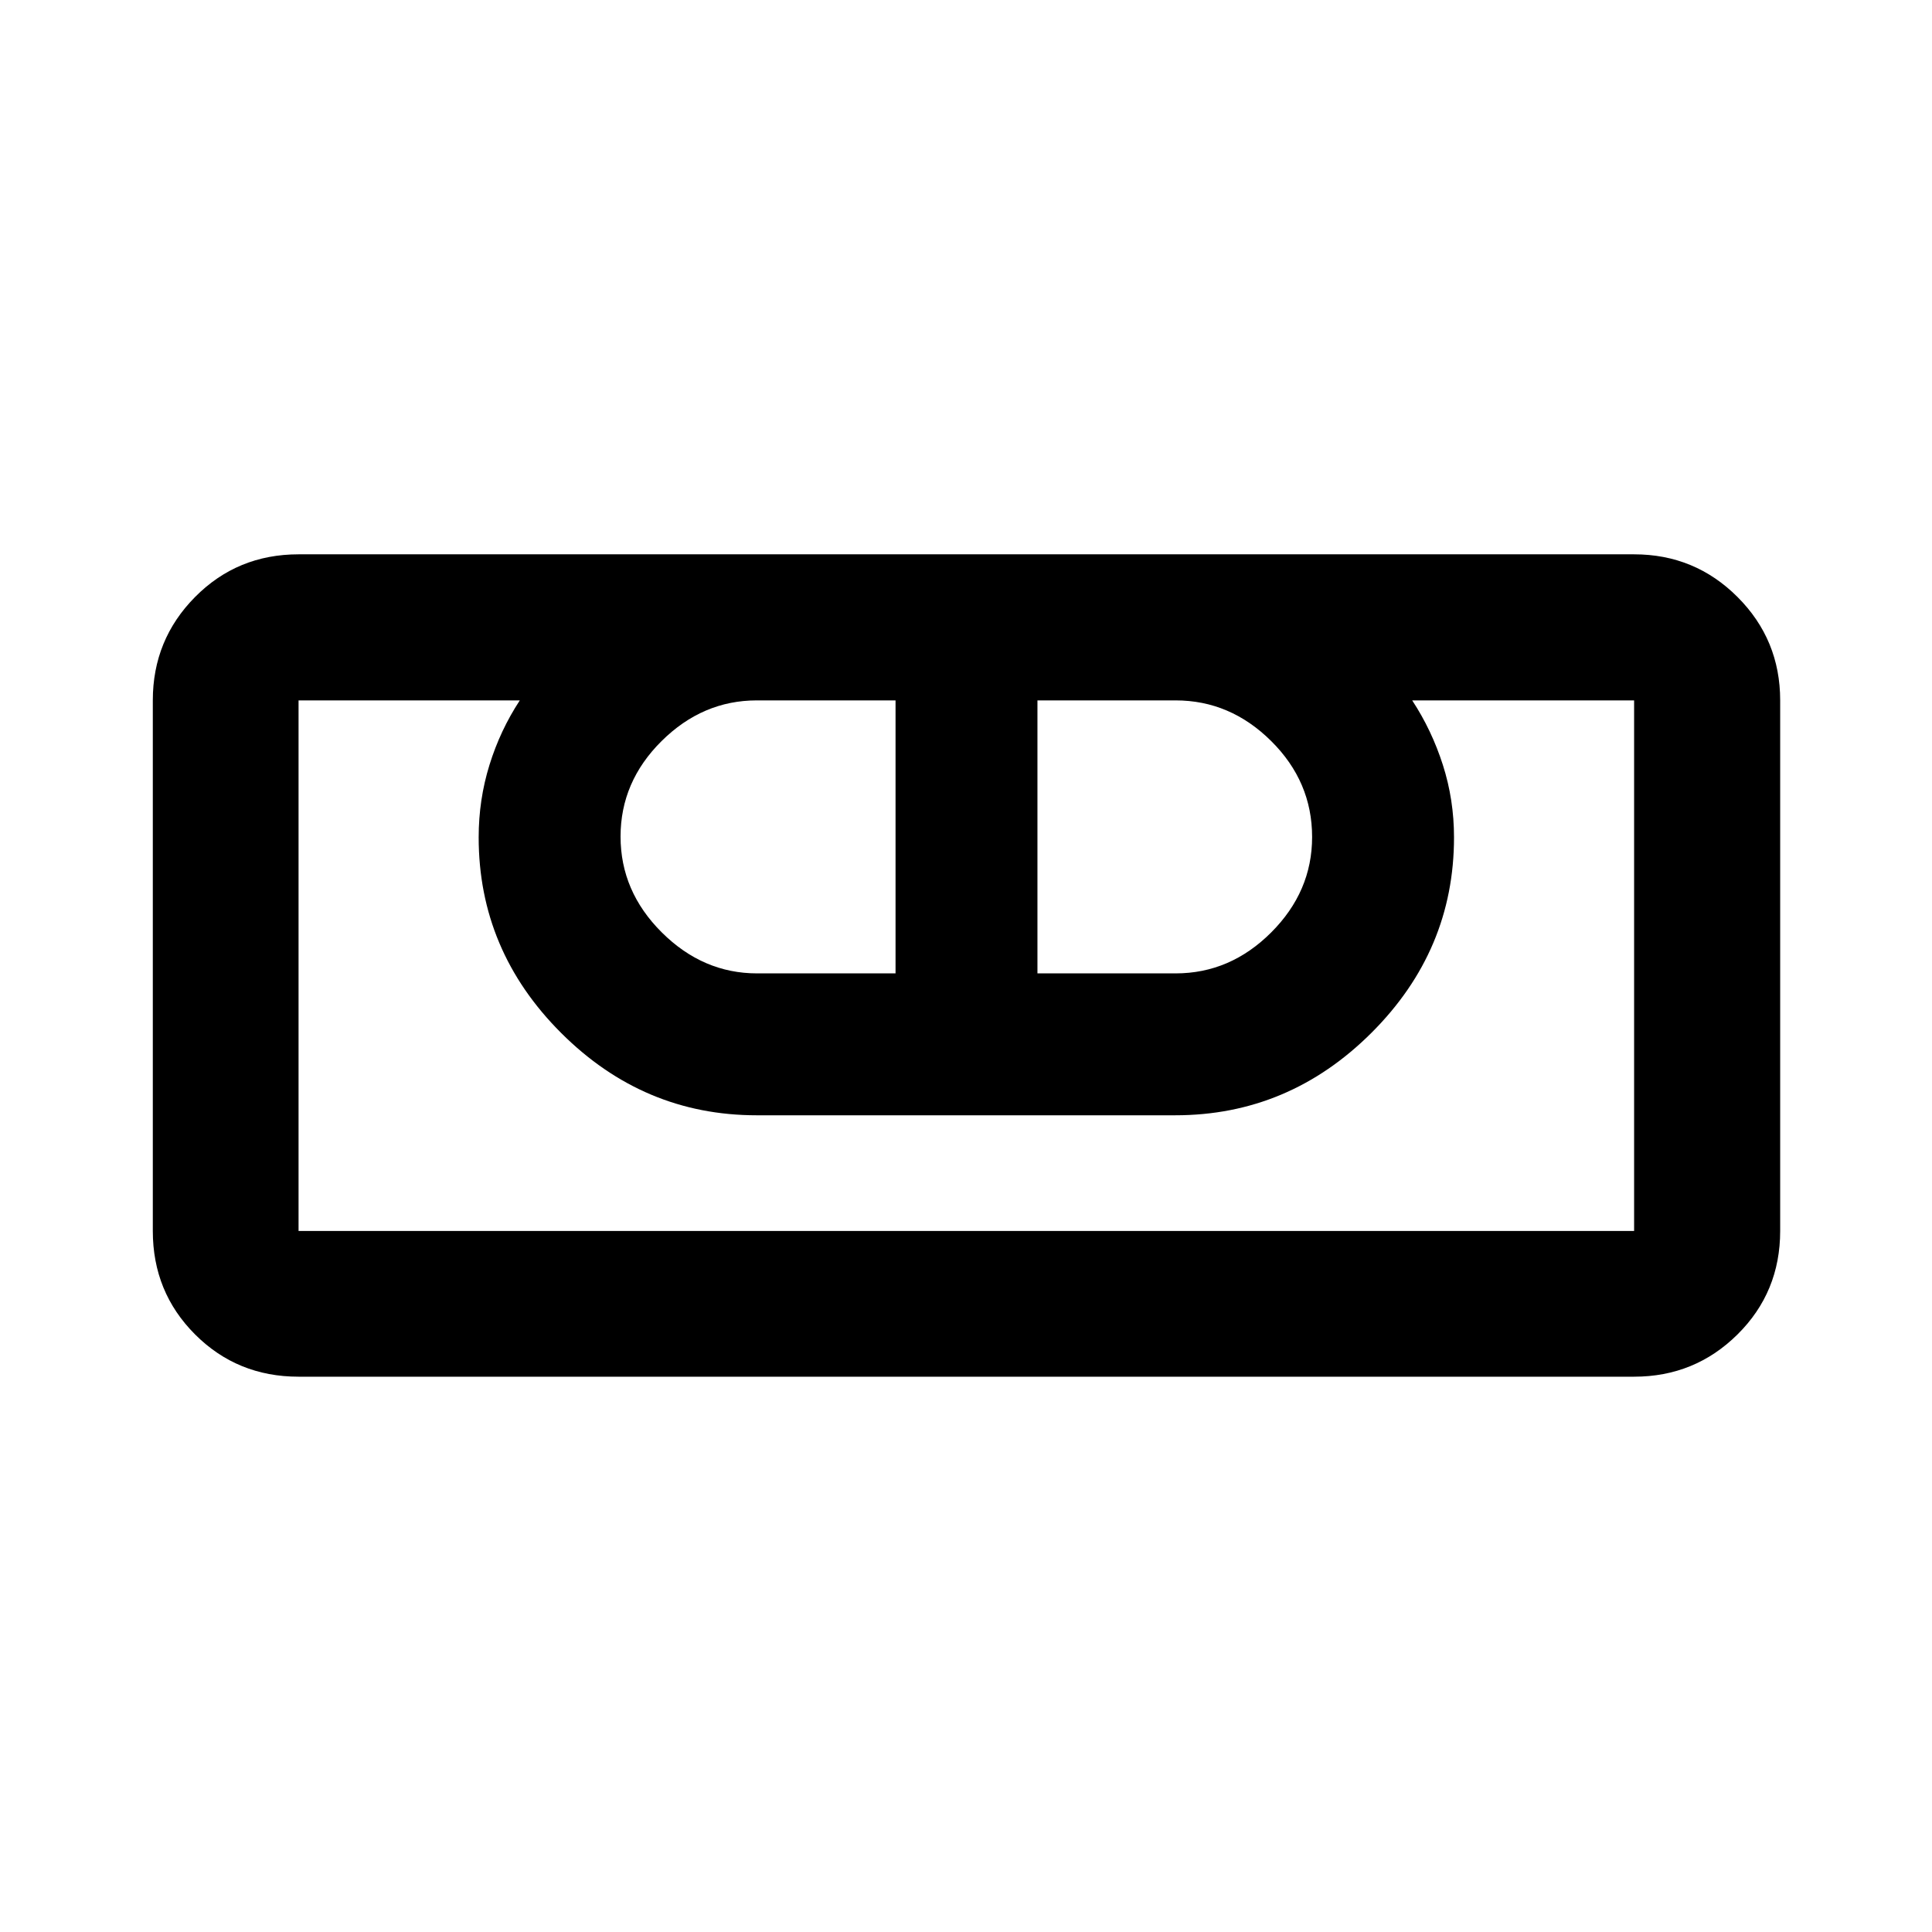 <svg xmlns="http://www.w3.org/2000/svg" height="40" viewBox="0 -960 960 960" width="40"><path d="M148.35-275.93q-30.43 0-51.42-21-21-20.99-21-51.42v-263.63q0-30.18 21-51.38 20.99-21.2 51.42-21.2h663.63q30.18 0 51.38 21.2 21.2 21.2 21.2 51.38v263.63q0 30.43-21.2 51.42-21.2 21-51.38 21H148.35Zm0-72.42h663.63v-263.63H701.71q9.72 14.8 15.25 32.09 5.53 17.28 5.53 35.97 0 56.23-41.06 97.16-41.06 40.94-97.44 40.94H376.01q-56.25 0-97.21-40.94-40.95-40.93-40.95-97.16 0-18.69 5.36-35.97 5.36-17.29 15.08-32.09H148.35v263.63Zm227.83-127.98h68.81v-135.65h-68.93q-26.94 0-47.32 20.21-20.39 20.22-20.39 47.45 0 27.23 20.47 47.61t47.36 20.38Zm139.32 0h68.65q27.13 0 47.48-20.33 20.35-20.33 20.35-47.44 0-27.51-20.35-47.69-20.35-20.19-47.48-20.19H515.5v135.65Zm296.48 127.98H148.35h663.63Z"/></svg>